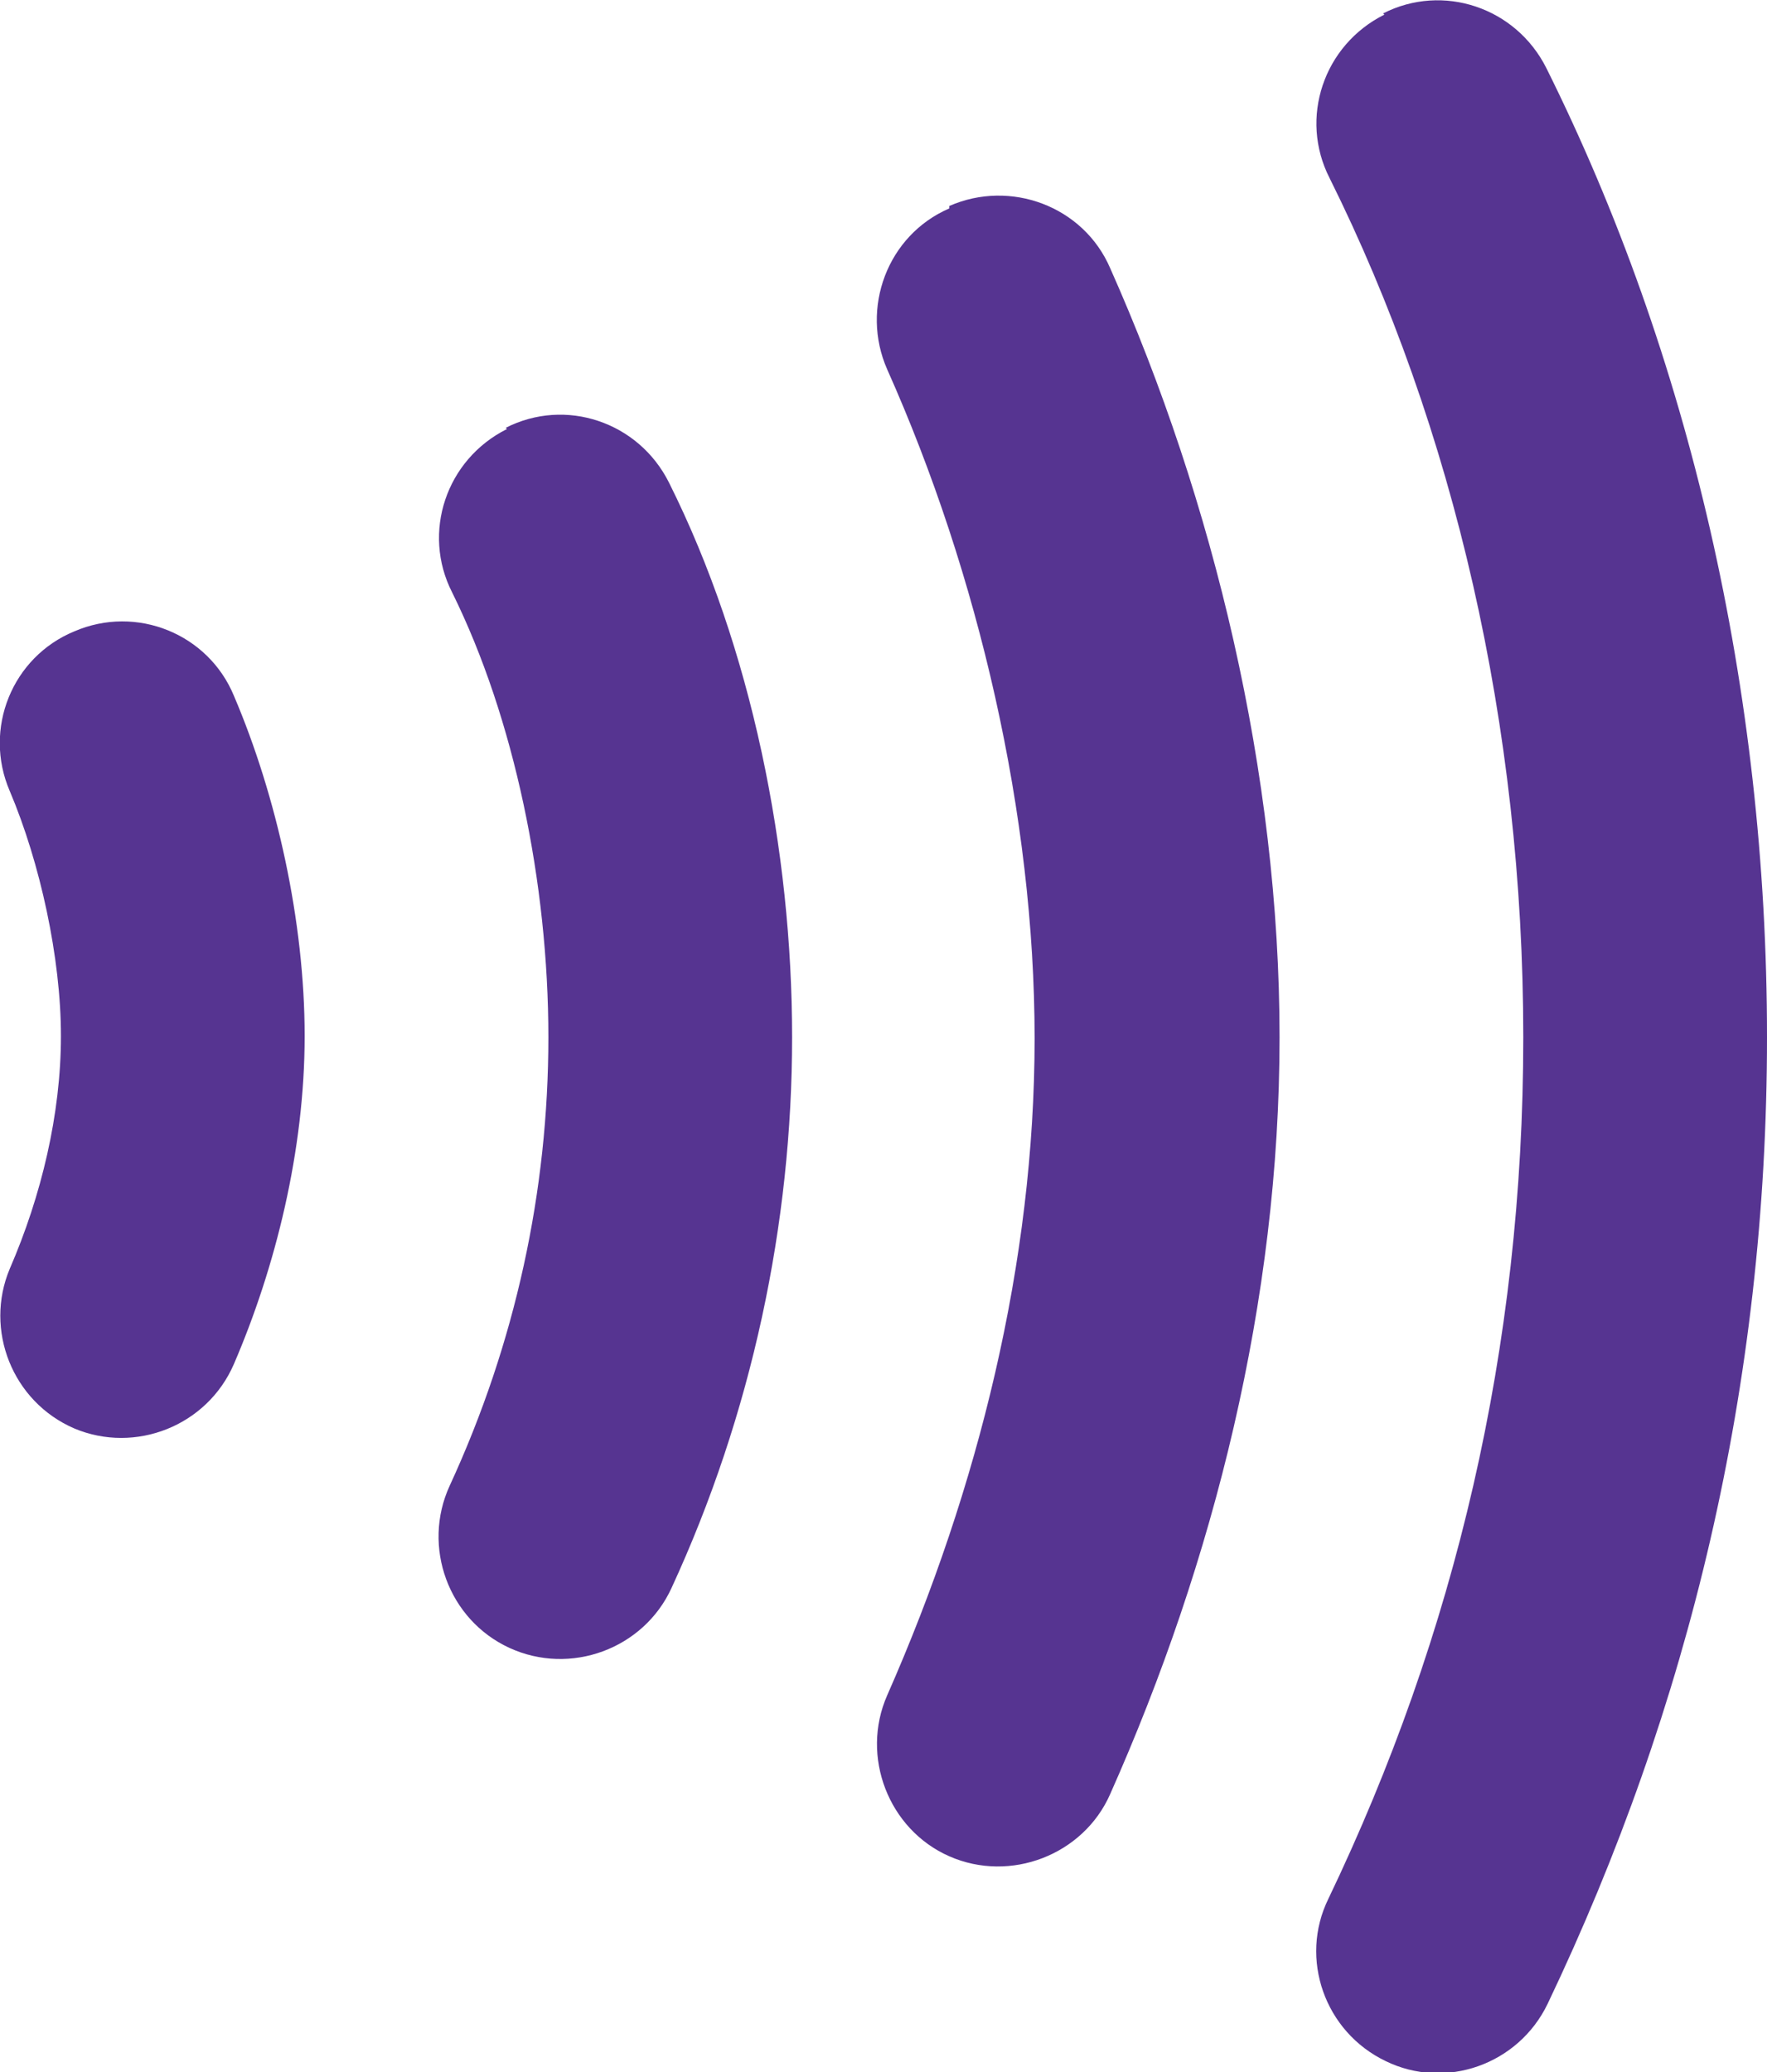 <?xml version="1.0" encoding="UTF-8"?>
<svg id="Calque_2" data-name="Calque 2" xmlns="http://www.w3.org/2000/svg" viewBox="0 0 14.5 17">
  <defs>
    <style>
      .cls-1 {
        fill: #563491;
        fill-rule: evenodd;
      }
    </style>
  </defs>
  <g id="Calque_1-2" data-name="Calque 1">
    <path class="cls-1" d="M11.35.11c.49-.25,1.09-.05,1.34.45,1.17,2.35,1.81,5.1,1.81,7.95s-.64,5.5-1.8,7.93c-.24.5-.84.71-1.33.47-.5-.24-.71-.84-.47-1.33,1.04-2.17,1.6-4.52,1.6-7.07s-.57-5-1.59-7.05c-.25-.49-.05-1.09.45-1.34ZM7.79,1.69c.5-.22,1.1,0,1.32.51.85,1.91,1.39,4.15,1.39,6.31s-.54,4.3-1.39,6.21c-.22.5-.82.73-1.32.51s-.73-.82-.51-1.32c.75-1.7,1.21-3.56,1.21-5.39s-.46-3.81-1.21-5.49c-.22-.5,0-1.1.51-1.32ZM4.15,3.51c.49-.25,1.09-.05,1.34.45.68,1.36,1.01,3.02,1.01,4.55s-.33,3.09-.99,4.52c-.23.5-.83.72-1.33.49-.5-.23-.72-.83-.49-1.33.54-1.17.81-2.42.81-3.68s-.28-2.62-.79-3.65c-.25-.49-.05-1.09.45-1.34ZM.61,5.18c.51-.22,1.1.02,1.31.53.35.82.58,1.85.58,2.79s-.24,1.9-.58,2.69c-.22.51-.81.74-1.31.53-.51-.22-.74-.81-.53-1.31.26-.6.42-1.27.42-1.91s-.17-1.42-.42-2.01c-.22-.51.02-1.1.53-1.31Z"/>
  </g>
</svg>